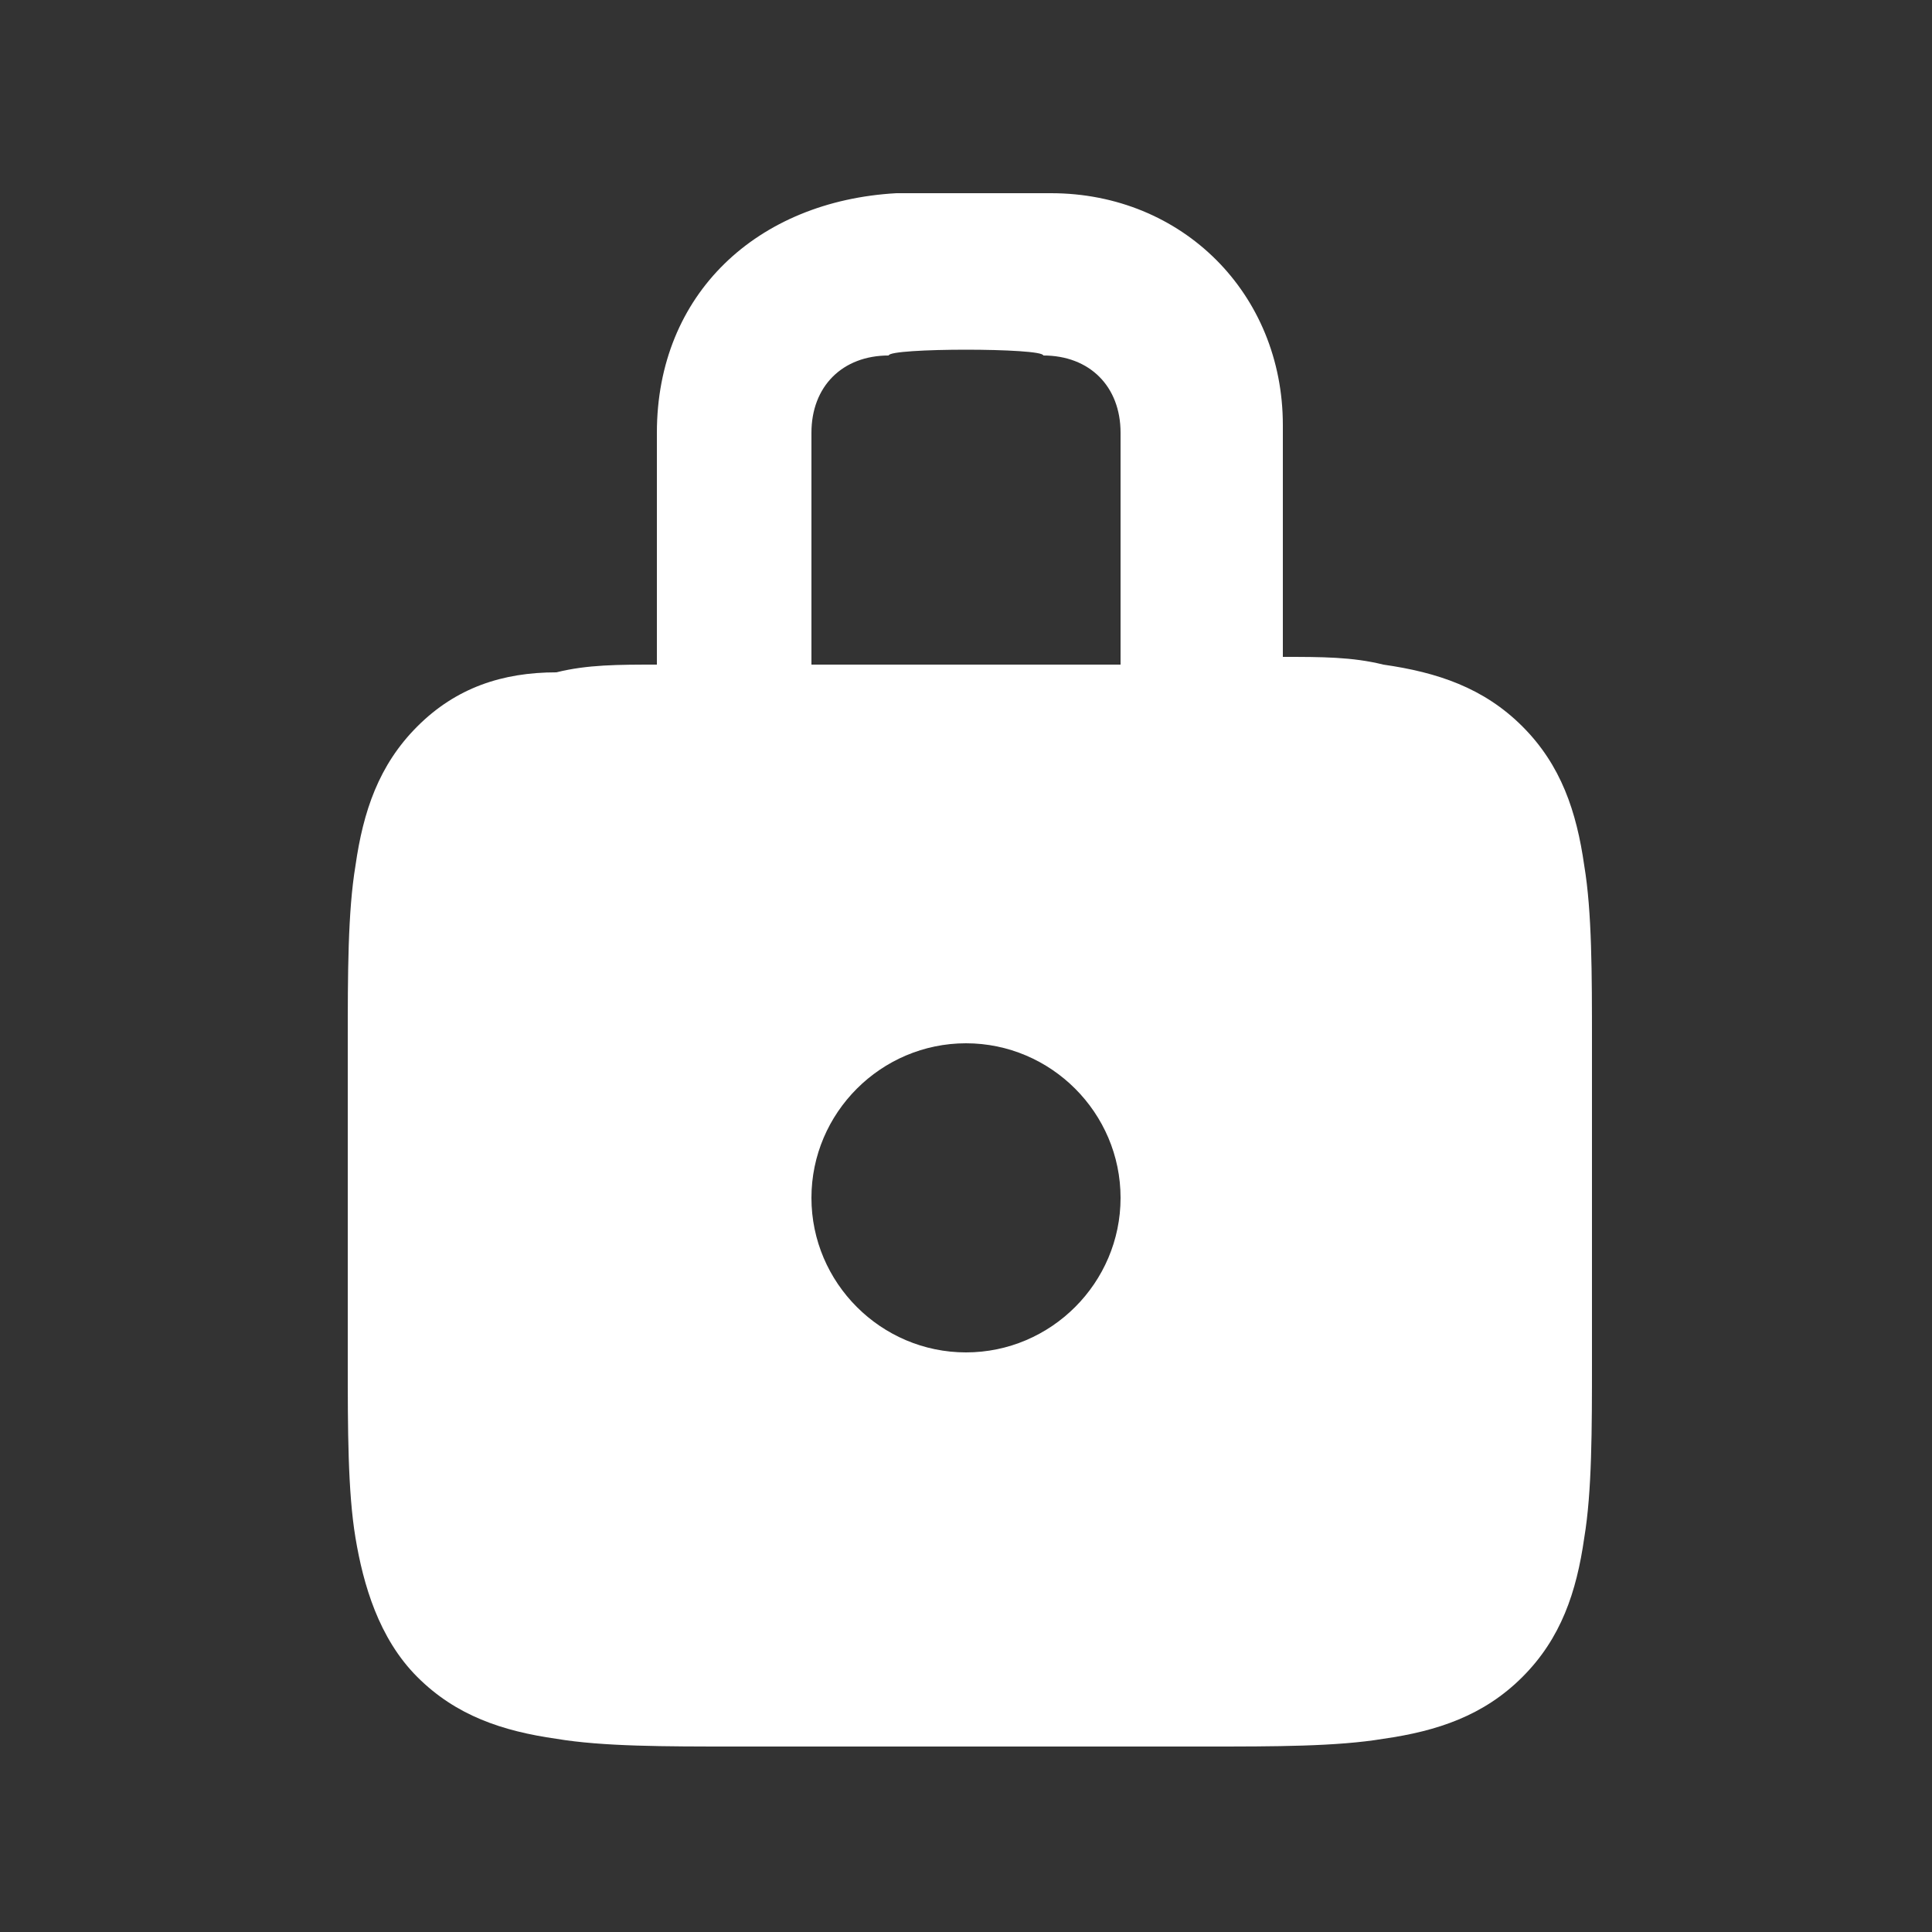 <?xml version="1.0" encoding="utf-8"?>
<!-- Generator: Adobe Illustrator 25.2.1, SVG Export Plug-In . SVG Version: 6.00 Build 0)  -->
<svg version="1.1" id="Layer_1" xmlns="http://www.w3.org/2000/svg" xmlns:xlink="http://www.w3.org/1999/xlink" x="0px" y="0px"
	 viewBox="0 0 25 25" style="enable-background:new 0 0 25 25;" xml:space="preserve">
<rect x="0" y="0" width="25" height="25" fill="#333333" stroke="none"/>
<style type="text/css">
	.st0{fill-rule:evenodd;clip-rule:evenodd;fill:#FFFFFF;}
</style>
<path class="st0" d="M8.5,5.6v3c-0.5,0-0.9,0-1.3,0.1c-0.7,0-1.3,0.2-1.8,0.7s-0.7,1.1-0.8,1.8c-0.1,0.6-0.1,1.4-0.1,2.3v4.1
	c0,0.9,0,1.7,0.1,2.3c0.1,0.6,0.3,1.3,0.8,1.8s1.1,0.7,1.8,0.8c0.6,0.1,1.4,0.1,2.3,0.1h6.1c0.9,0,1.7,0,2.3-0.1
	c0.7-0.1,1.3-0.3,1.8-0.8s0.7-1.1,0.8-1.8c0.1-0.6,0.1-1.4,0.1-2.3v-4.1c0-0.9,0-1.7-0.1-2.3c-0.1-0.7-0.3-1.3-0.8-1.8
	s-1.1-0.7-1.8-0.8c-0.4-0.1-0.8-0.1-1.3-0.1v-3c0-1.7-1.3-3-3-3h-2C9.8,2.6,8.5,3.8,8.5,5.6z M11.5,4.6c-0.6,0-1,0.4-1,1v3h4v-3
	c0-0.6-0.4-1-1-1C13.5,4.5,11.5,4.5,11.5,4.6z M12.5,13.5c-1.1,0-2,0.9-2,2s0.9,2,2,2s2-0.9,2-2S13.6,13.5,12.5,13.5z"/>
</svg>
